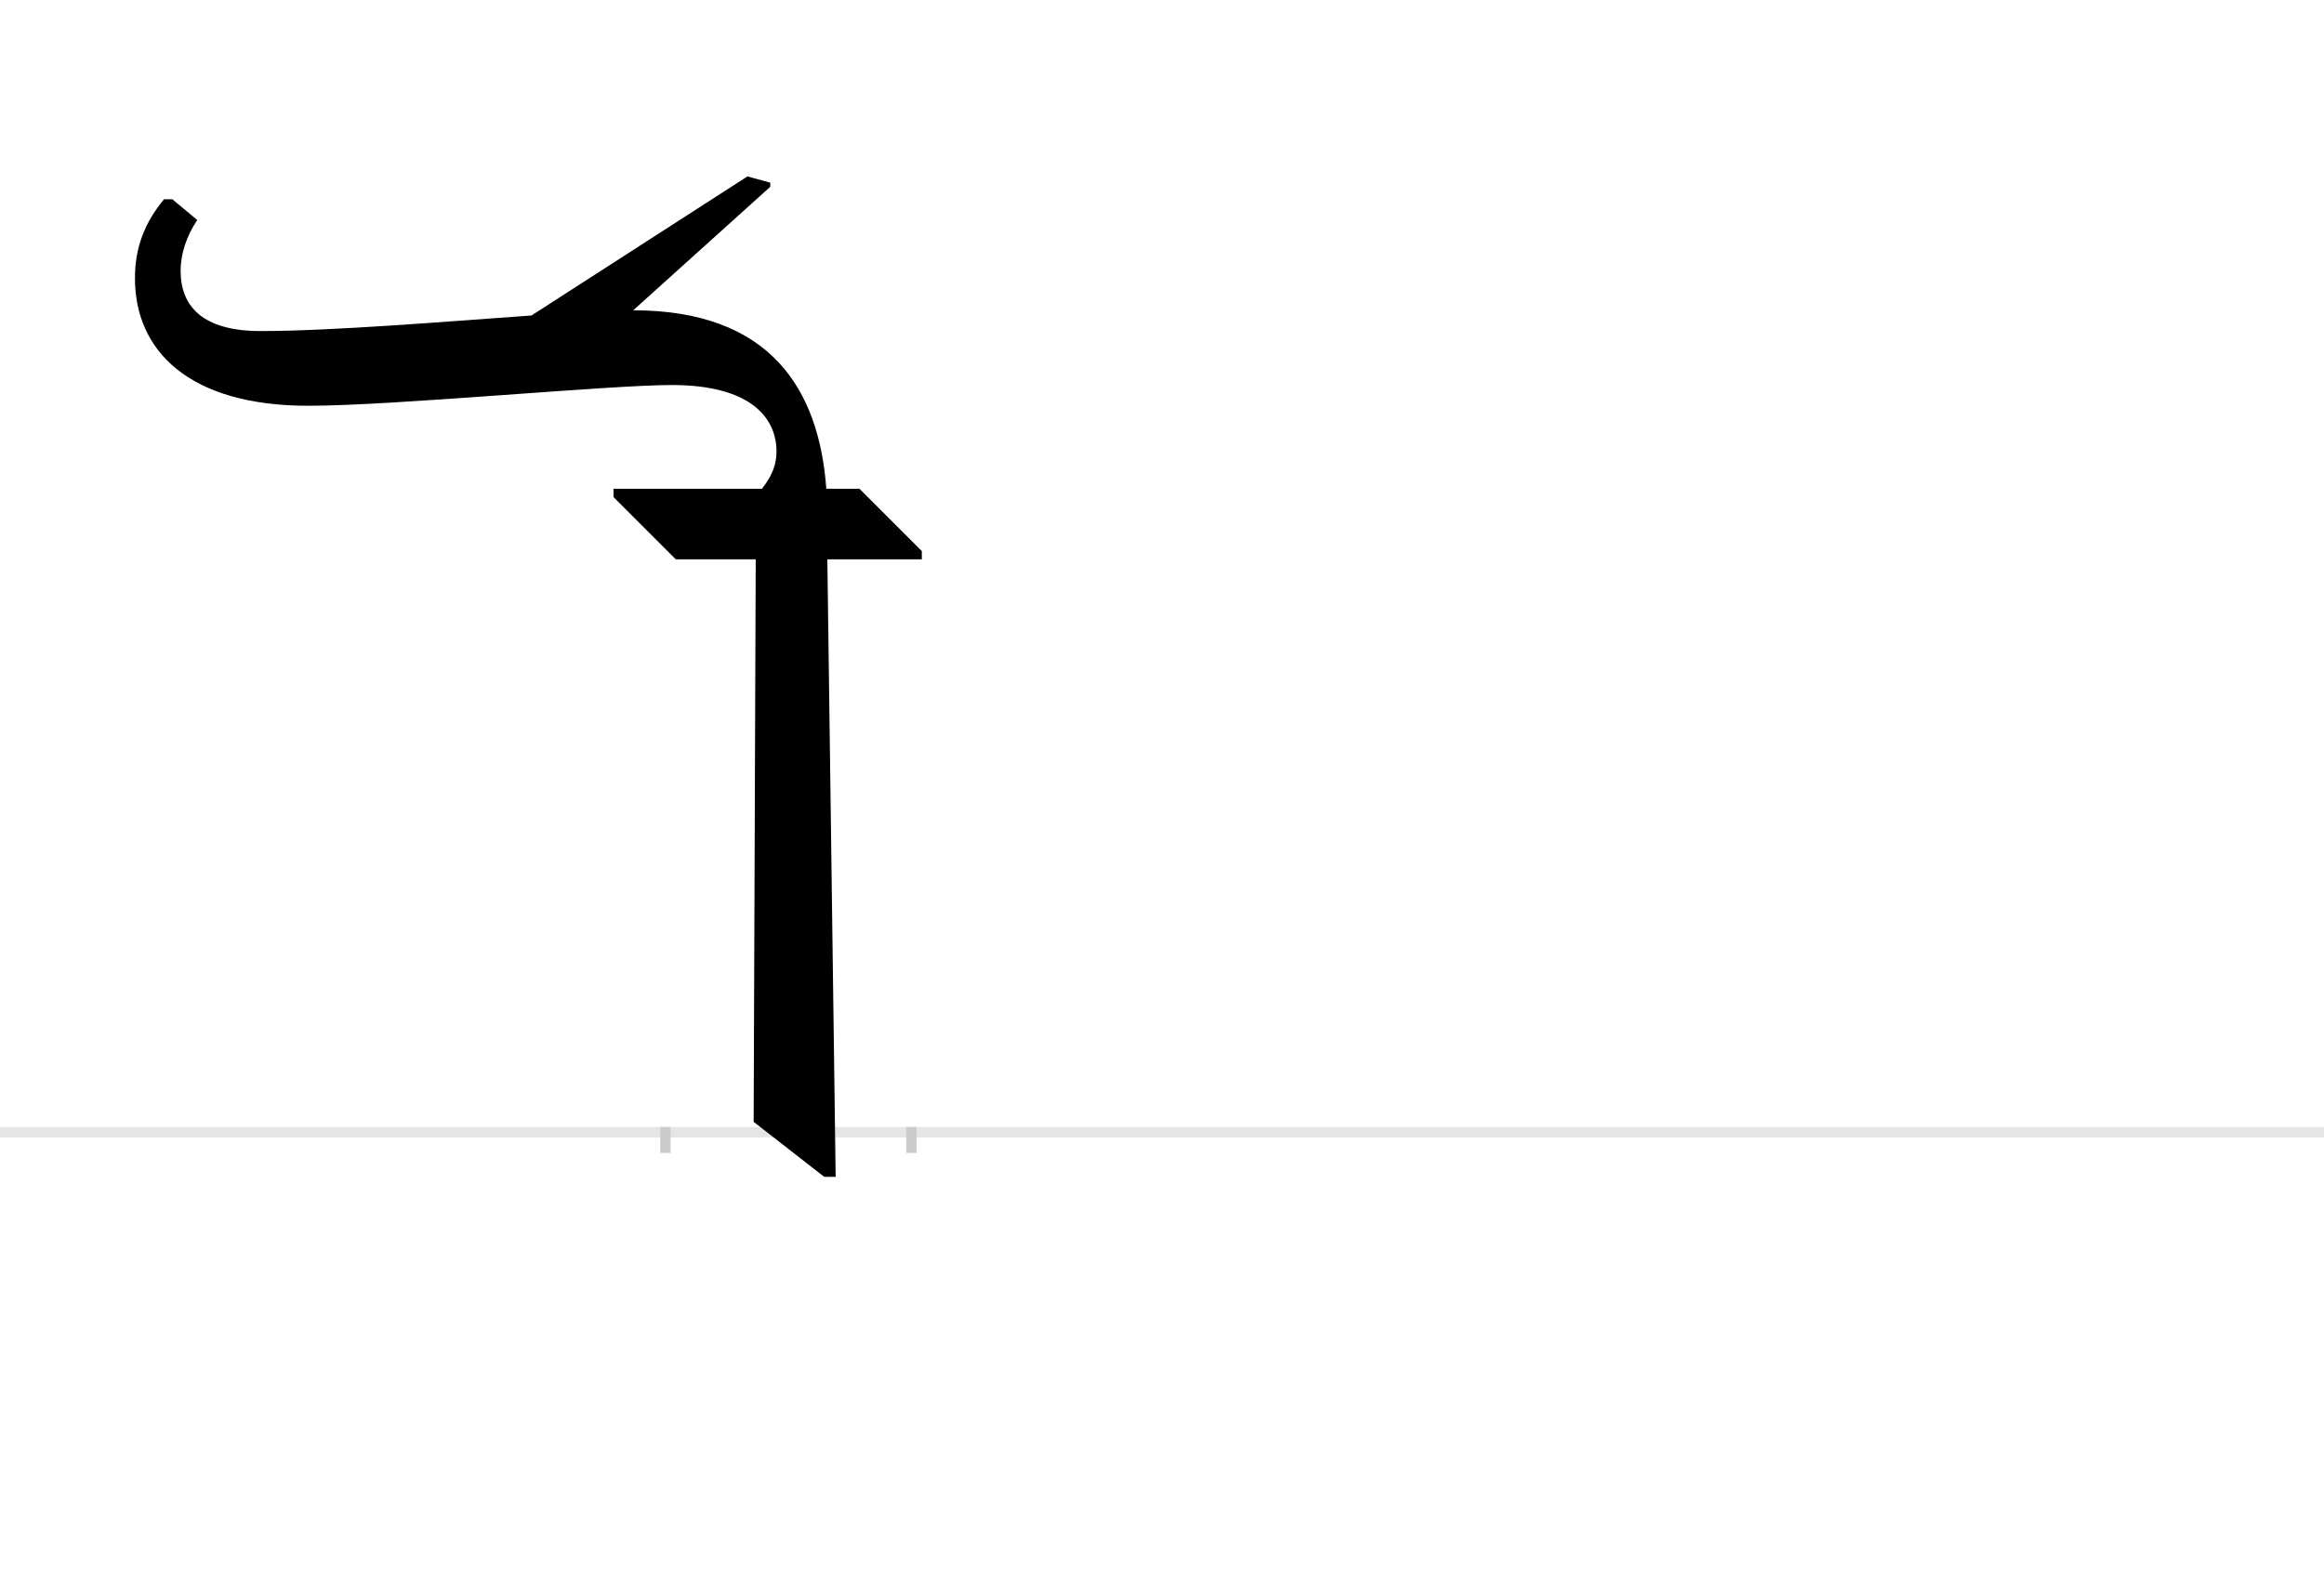 <?xml version="1.0" encoding="UTF-8"?>
<svg height="1521" version="1.1" width="2238.75" xmlns="http://www.w3.org/2000/svg" xmlns:xlink="http://www.w3.org/1999/xlink">
 <rect width="100%" height="100%" fill="#808080" stroke="none"/>
 <path d="M0,0 l2238.75,0 l0,1521 l-2238.75,0 Z M0,0" fill="rgb(255,255,255)" transform="matrix(1,0,0,-1,0,1521)"/>
 <path d="M0,0 l2238.75,0" fill="none" stroke="rgb(229,229,229)" stroke-width="10" transform="matrix(1,0,0,-1,0,1091)"/>
 <path d="M0,5 l0,-25" fill="none" stroke="rgb(204,204,204)" stroke-width="10" transform="matrix(1,0,0,-1,641,1091)"/>
 <path d="M0,5 l0,-25" fill="none" stroke="rgb(204,204,204)" stroke-width="10" transform="matrix(1,0,0,-1,878,1091)"/>
 <path d="M155,620 c-7,96,-54,172,-186,172 l132,119 l0,4 l-22,6 l-208,-134 c-84,-6,-193,-15,-261,-15 c-56,0,-77,24,-77,58 c0,17,6,34,16,49 l-24,20 l-8,0 c-19,-23,-28,-47,-28,-76 c0,-70,52,-123,167,-123 c82,0,289,20,350,20 c78,0,101,-33,101,-64 c0,-11,-3,-22,-14,-36 l-143,0 l0,-8 l60,-60 l77,0 l-2,-542 l68,-53 l11,0 l-8,595 l91,0 l0,8 l-60,60 Z M155,620" fill="rgb(0,0,0)" transform="matrix(1,0,0,-1,641,1091)"/>
</svg>